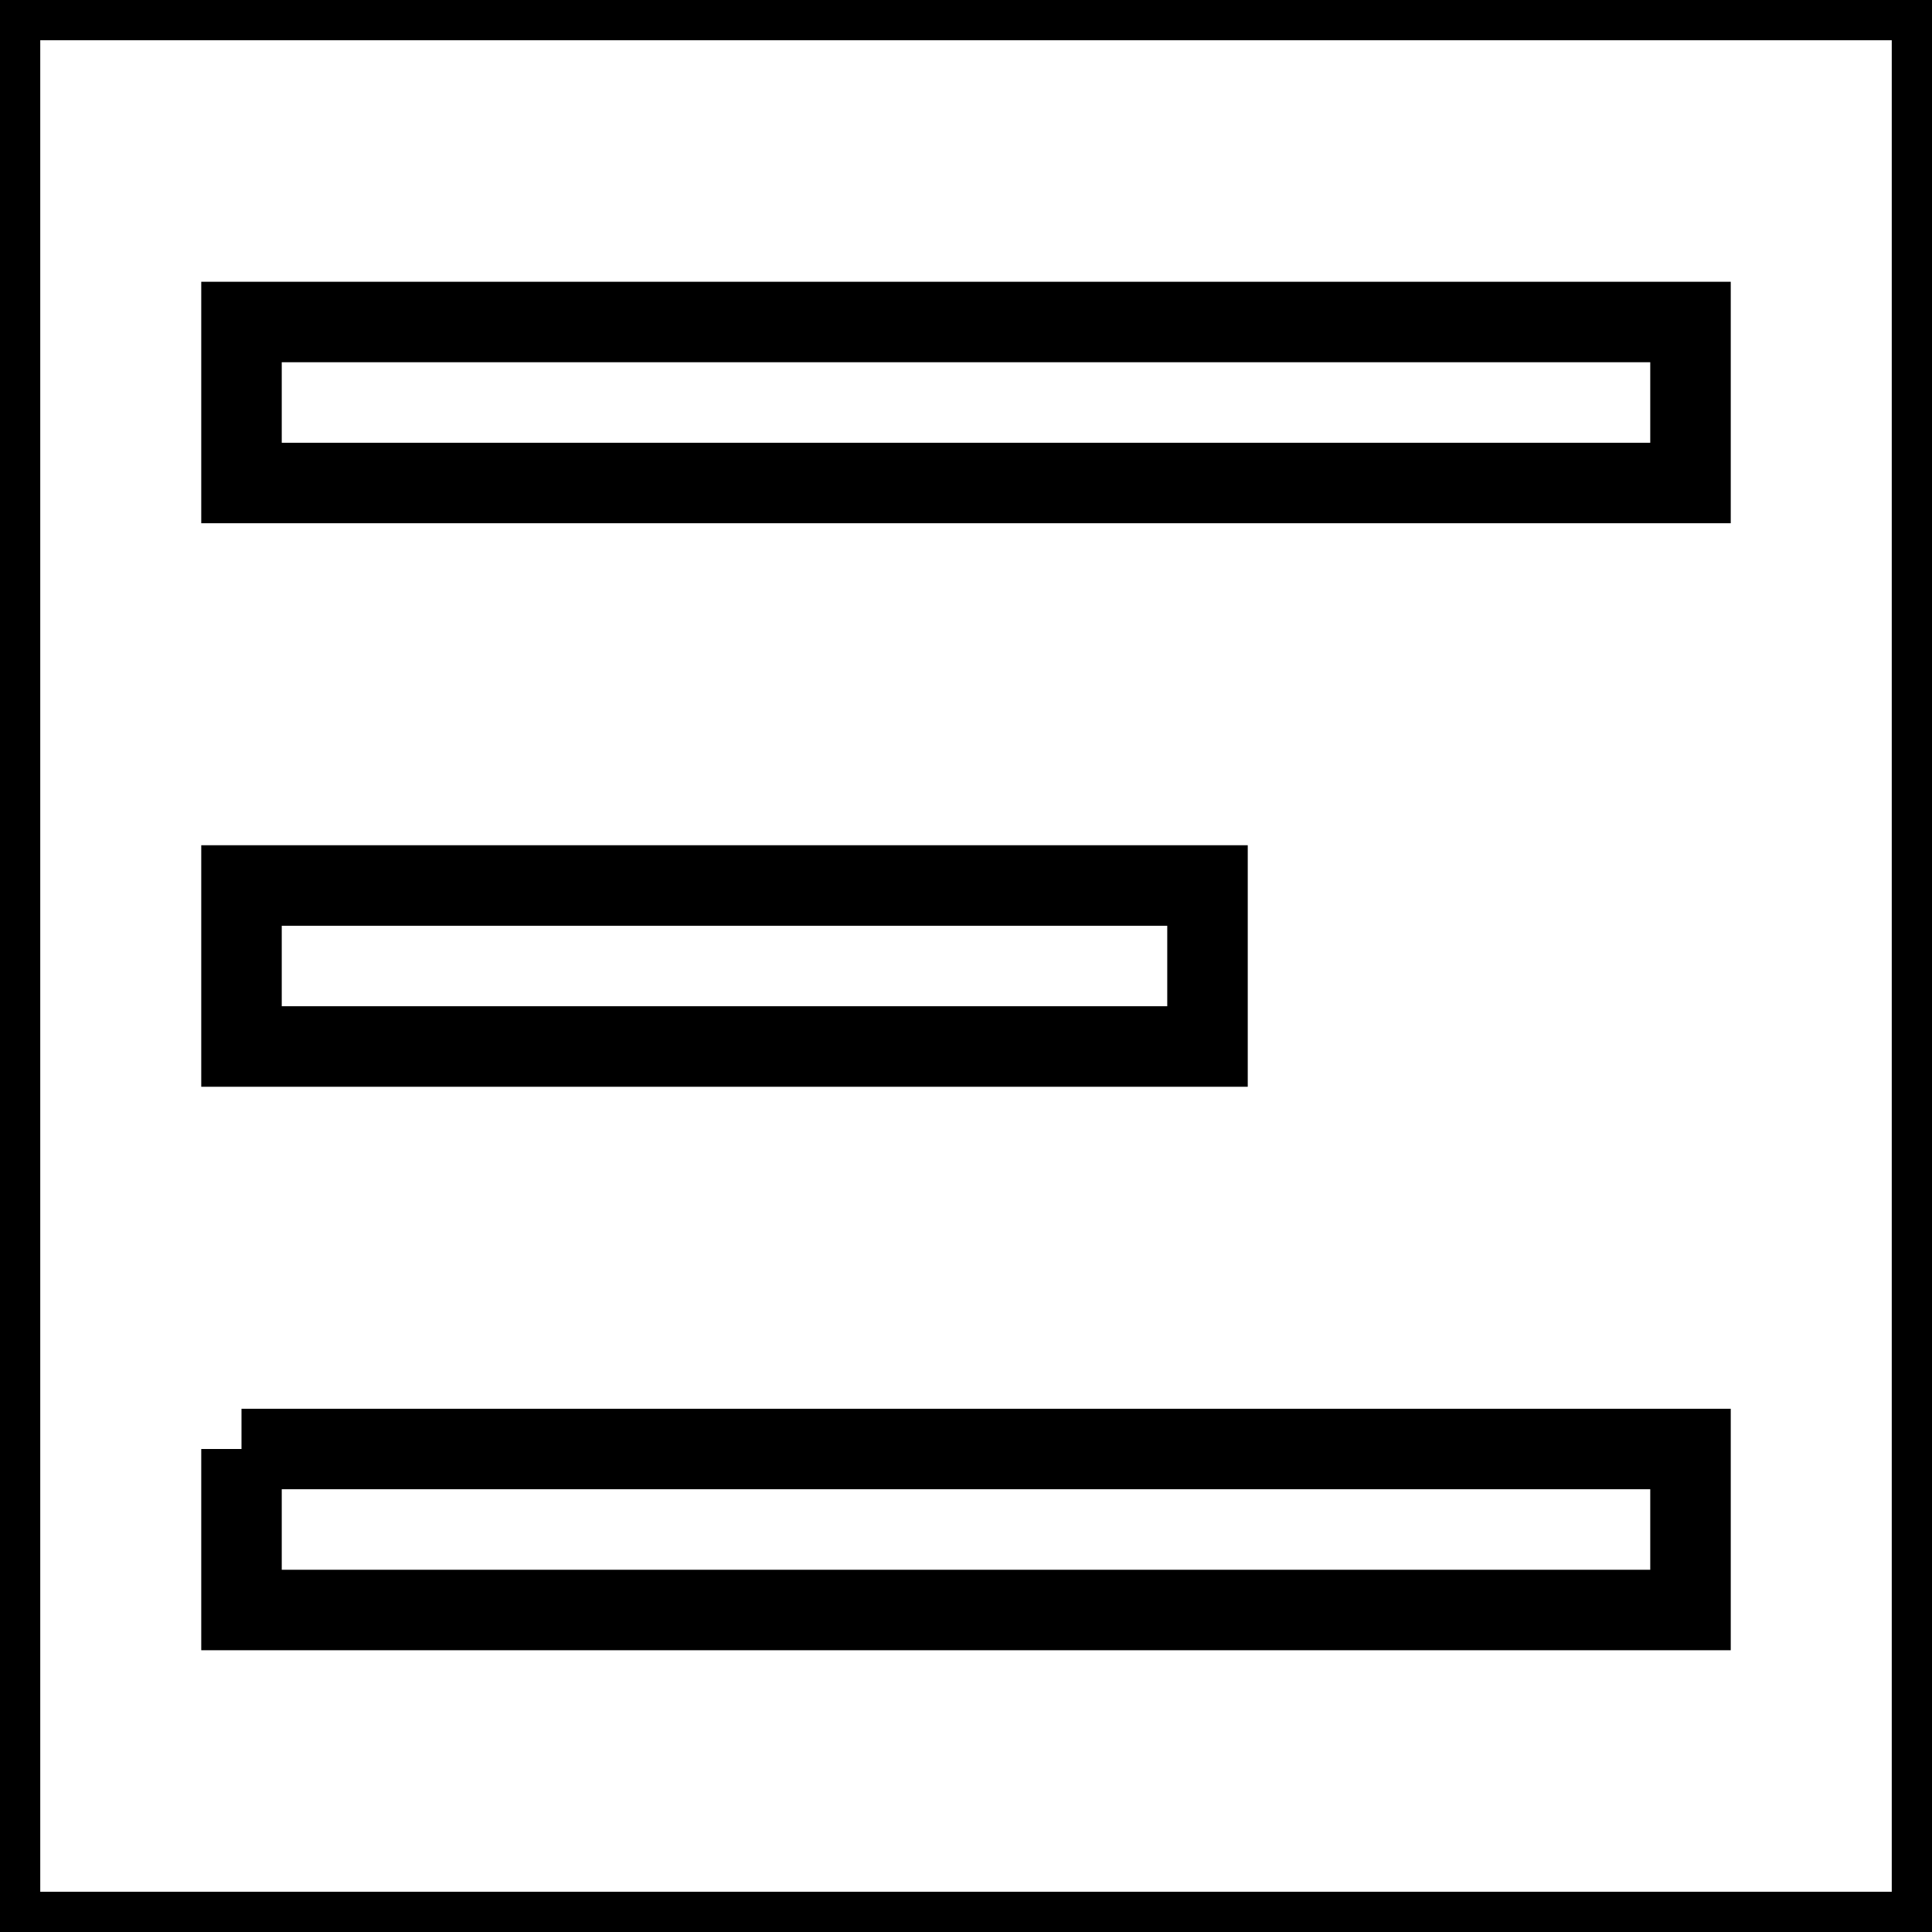 <svg xmlns="http://www.w3.org/2000/svg" viewBox="0 0 24 24" fill="none" stroke="currentColor">
    <g>
        <path fill="none" d="M0 0h24v24H0z"/>
        <path d="M3 4h18v2H3V4zm0 7h12v2H3v-2zm0 7h18v2H3v-2z"/>
    </g>
</svg>
